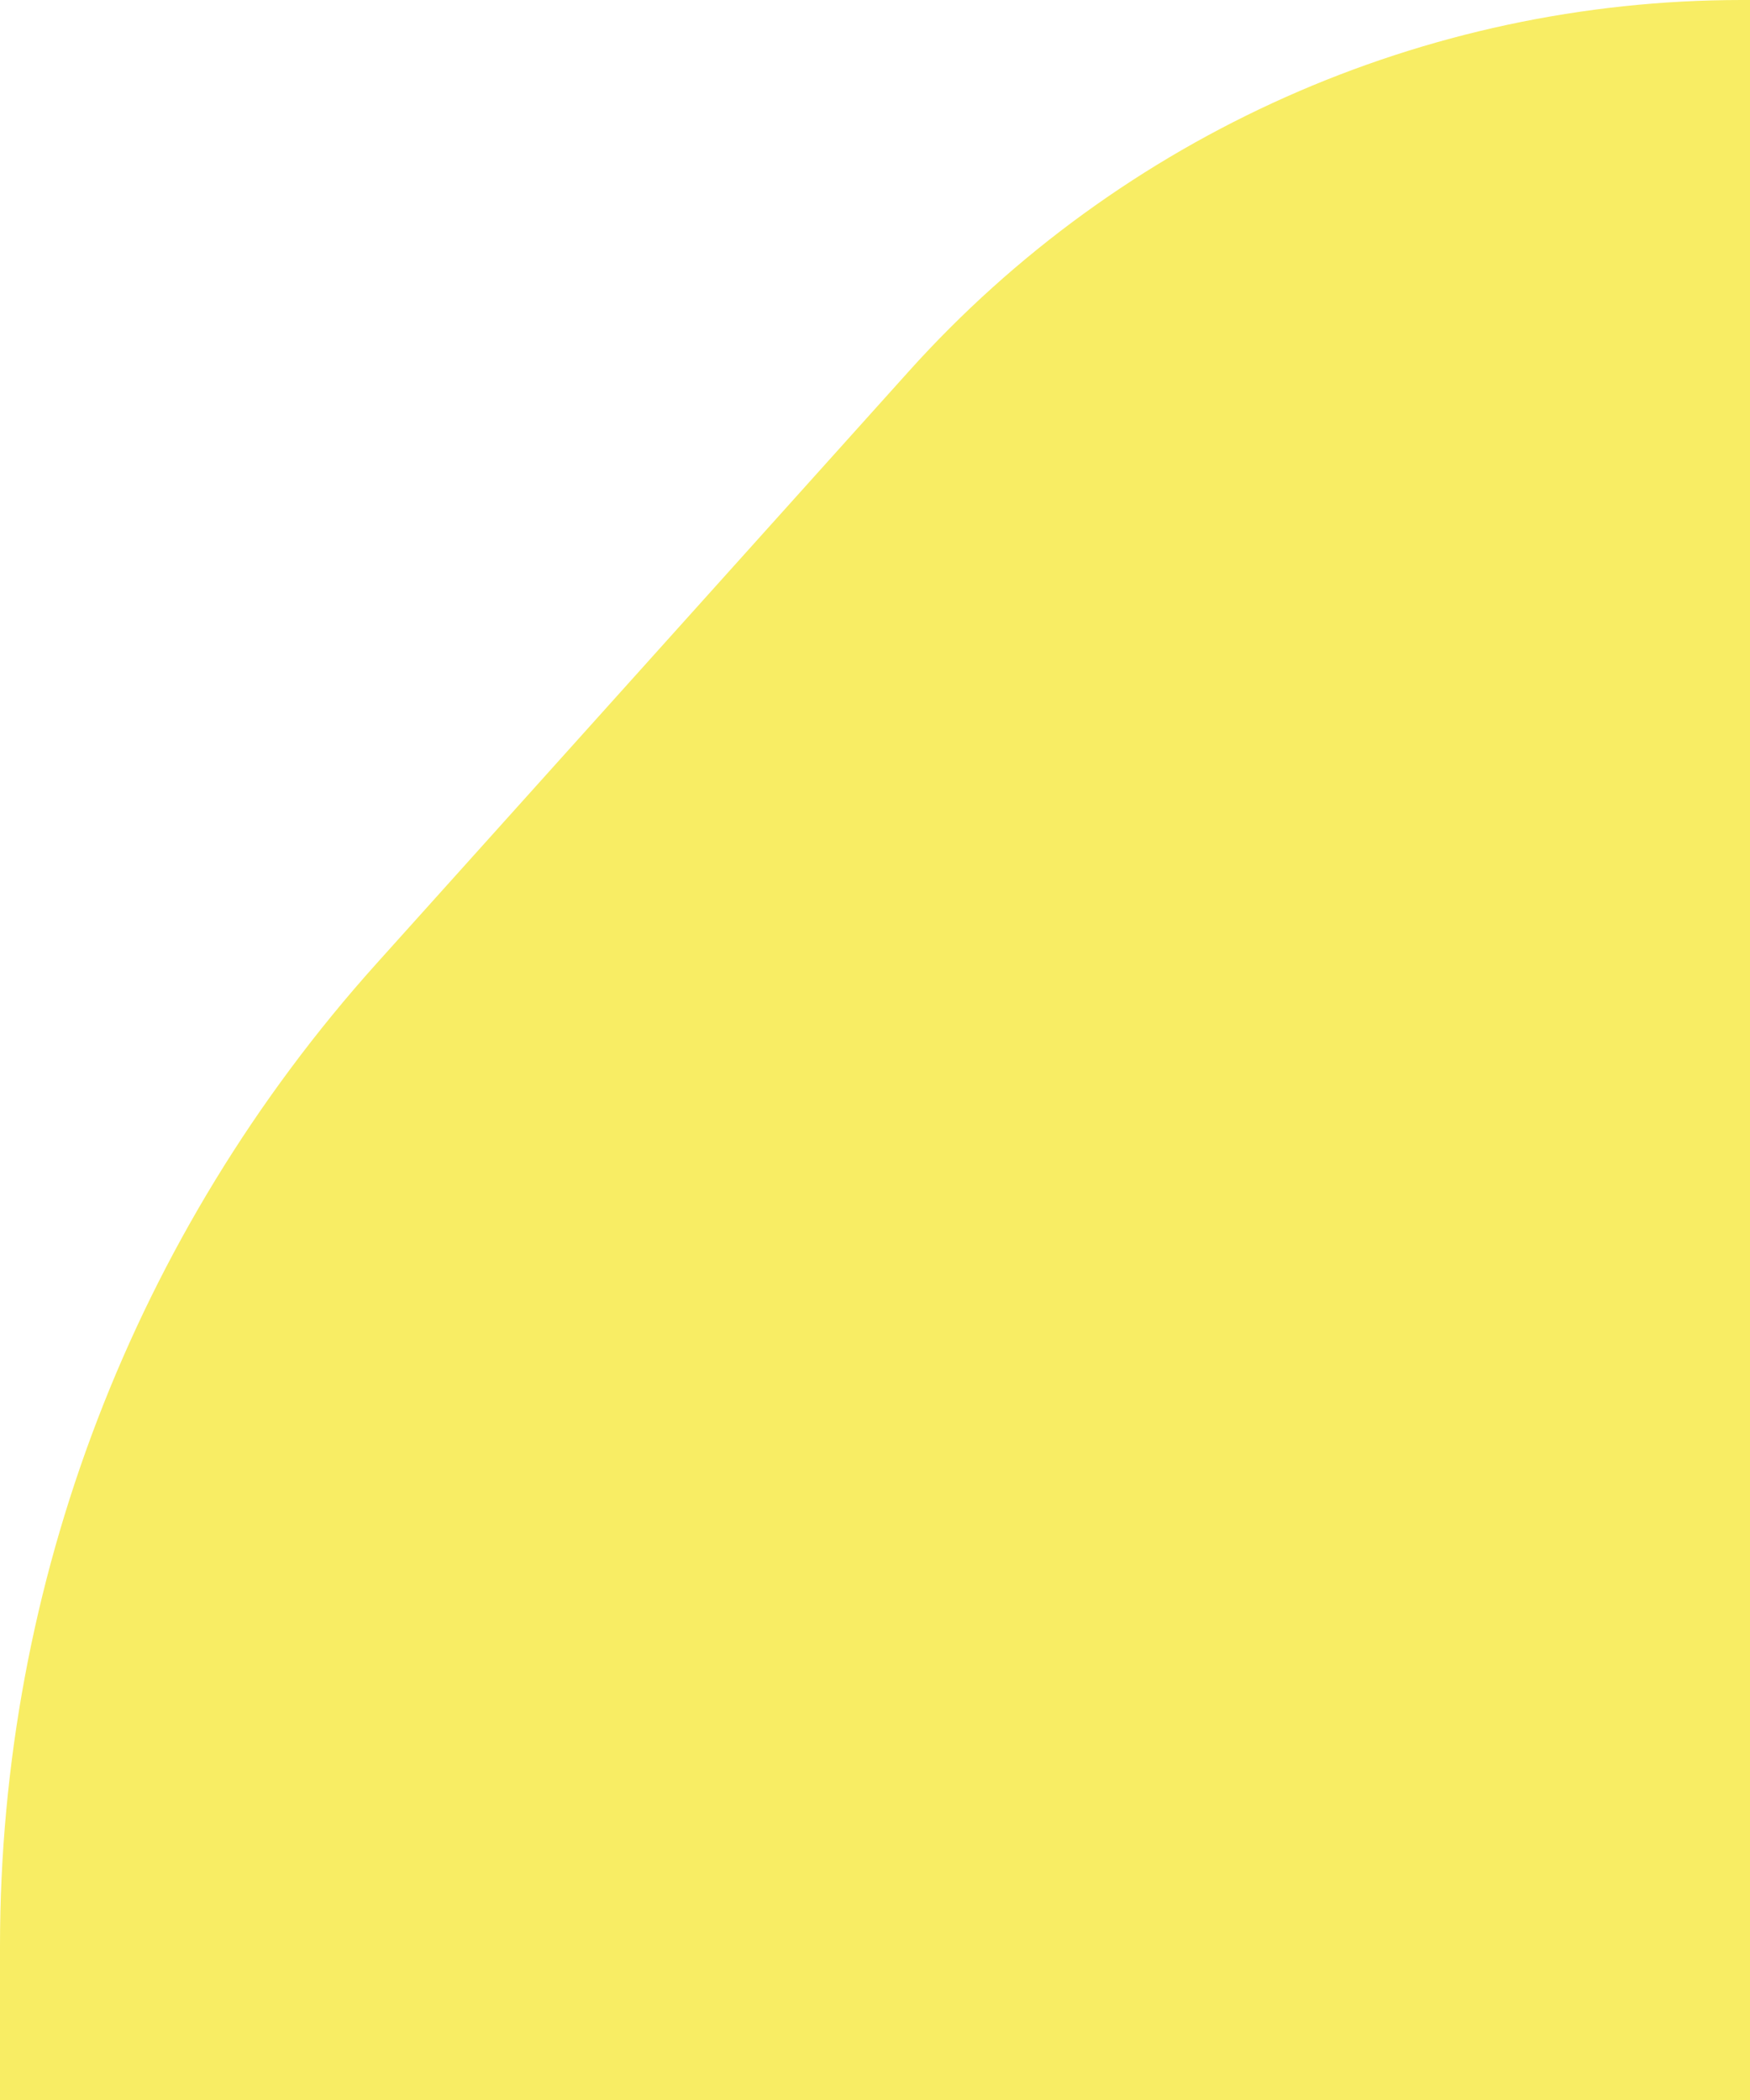 <svg width="50" height="60" viewBox="0 0 50 60" fill="none" xmlns="http://www.w3.org/2000/svg">
<path d="M50 60V0H49.765C40.686 0 32.034 3.857 25.965 10.61L10.762 27.525C3.833 35.235 0 45.234 0 55.6V60H50Z" fill="#F8ED64"/>
</svg>
